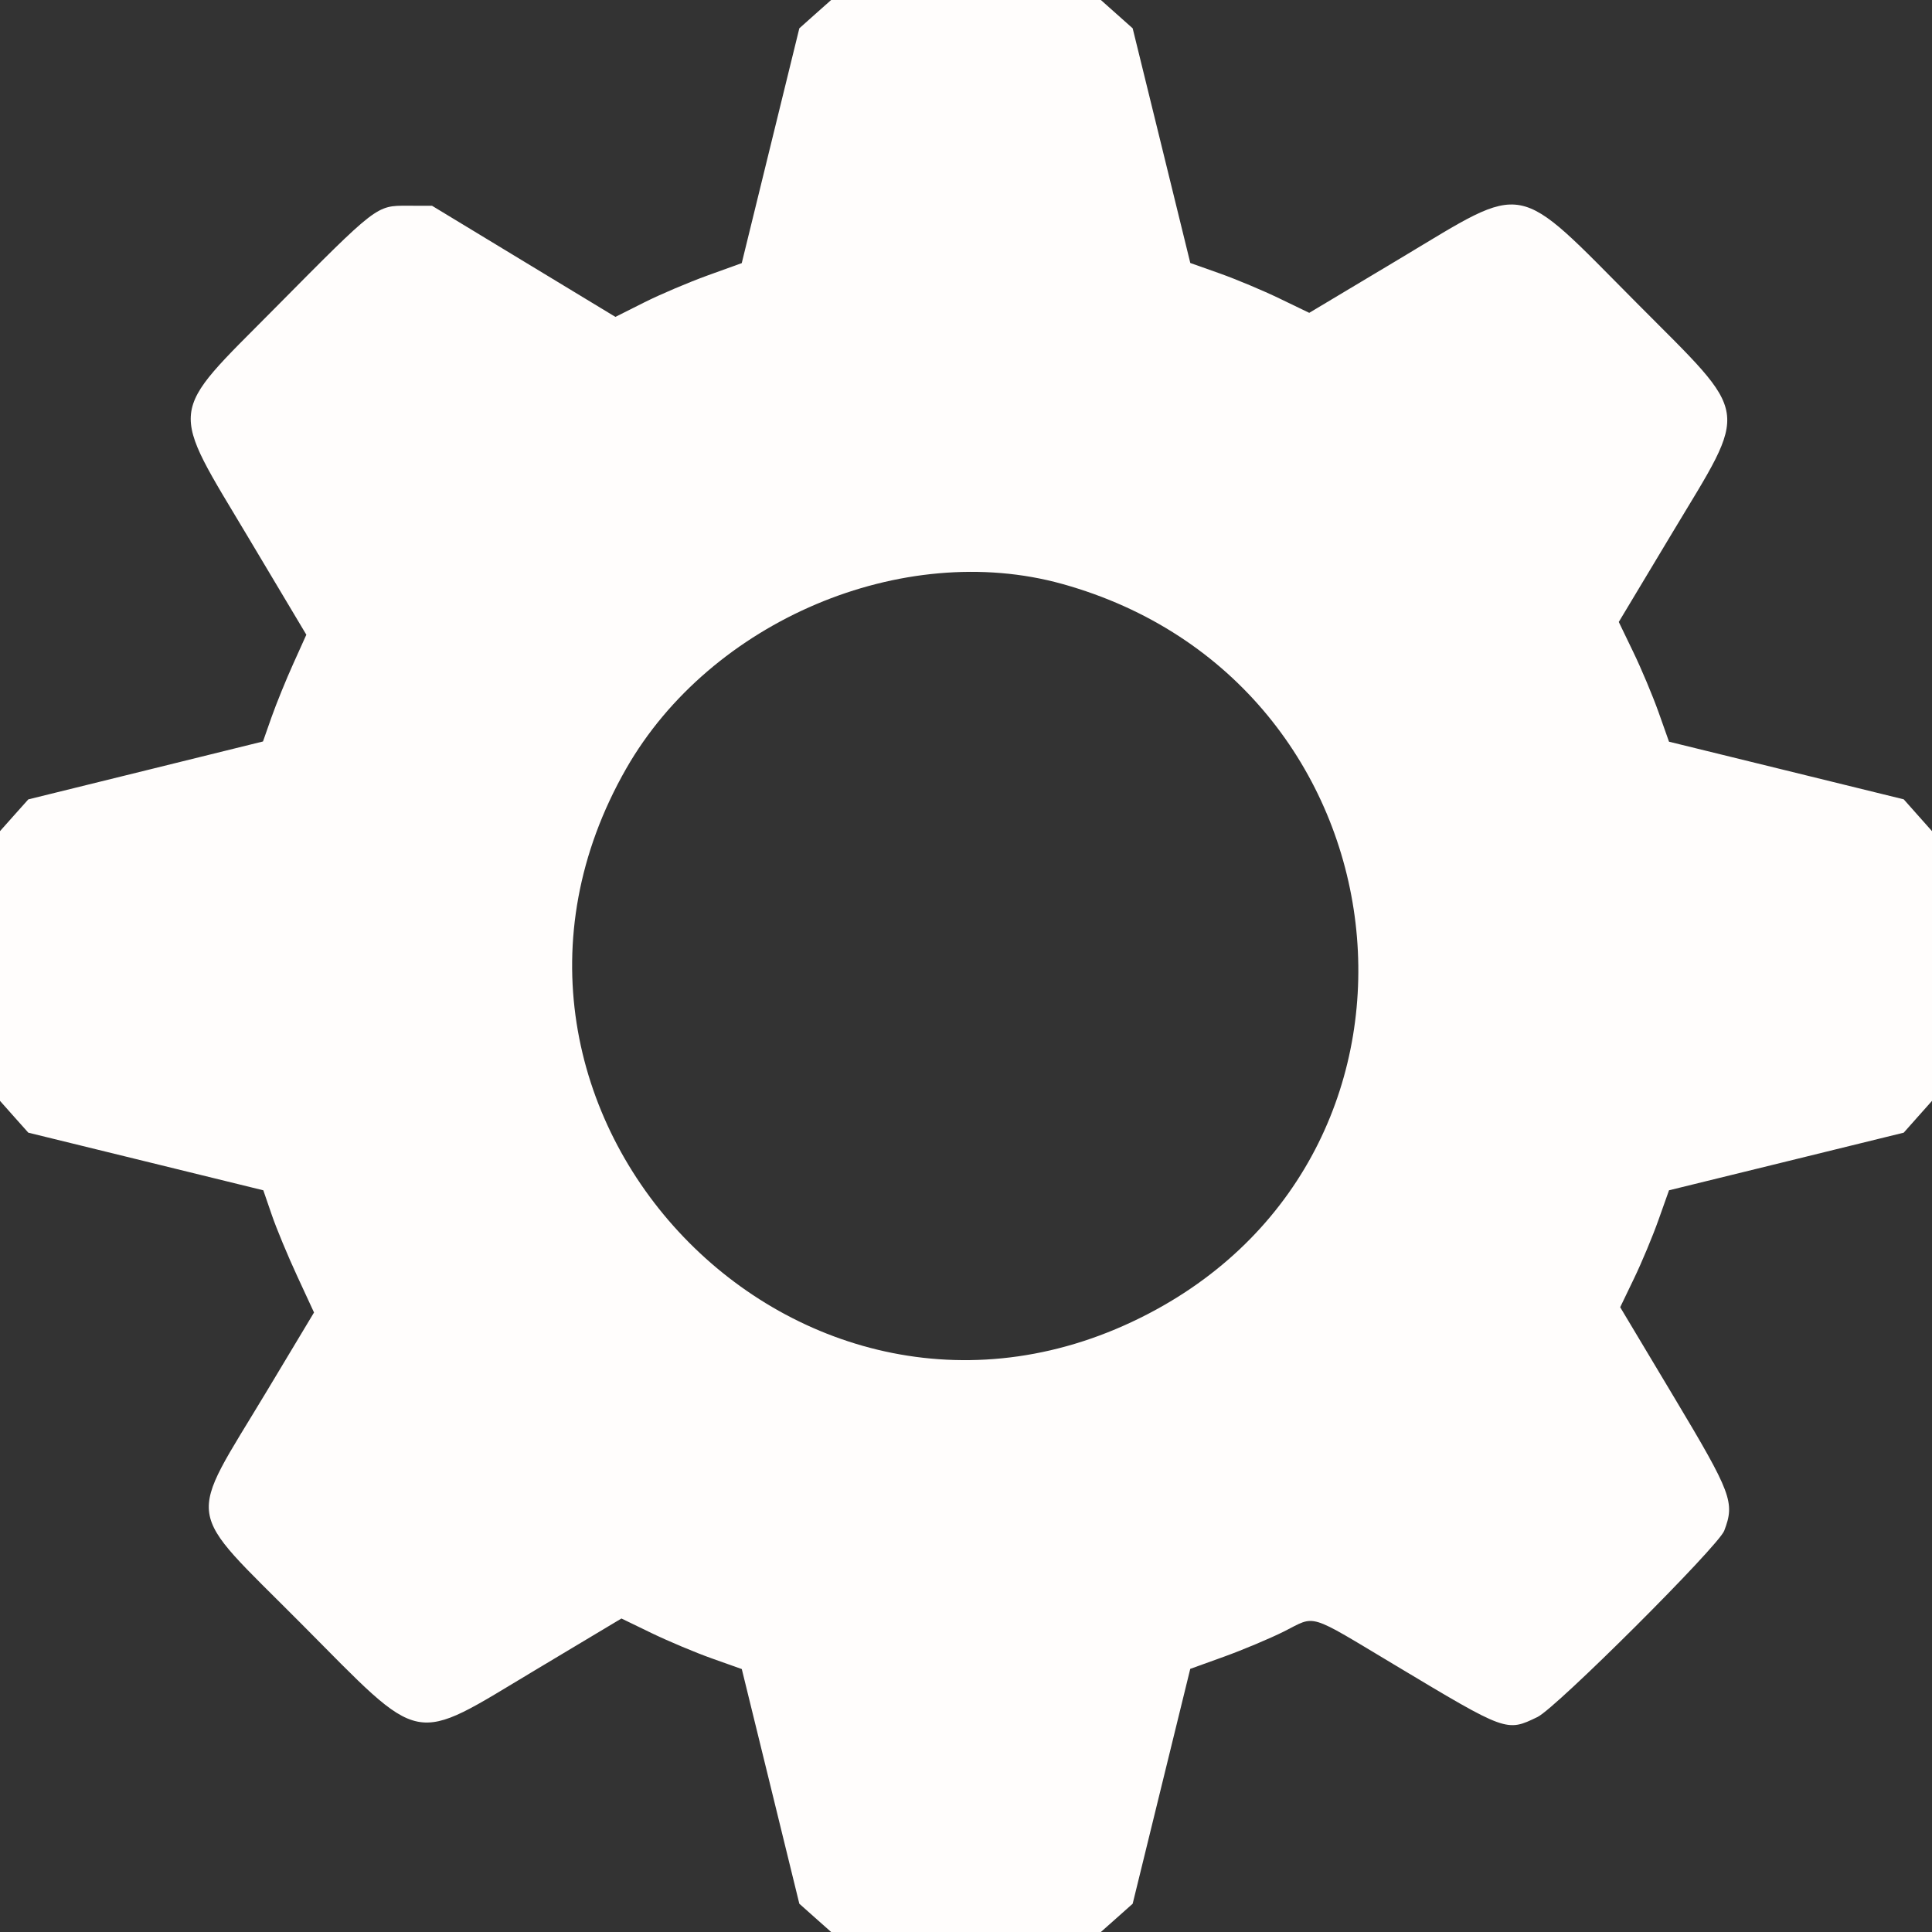 <svg width="41" height="41" viewBox="0 0 41 41" fill="none" xmlns="http://www.w3.org/2000/svg">
<rect x="0" y="0" width="41" height="41" fill="#333333" stroke="none"/>
<path fill-rule="evenodd" clip-rule="evenodd" d="M17.3 0.3L16.963 0.601L16.352 3.092L15.741 5.584L15.018 5.845C14.62 5.989 14.016 6.245 13.677 6.415L13.06 6.725L11.114 5.546L9.169 4.367L8.645 4.366C7.985 4.364 8.005 4.348 5.834 6.54C3.533 8.863 3.567 8.553 5.294 11.447L6.501 13.47L6.225 14.082C6.073 14.419 5.865 14.929 5.764 15.215L5.581 15.735L3.091 16.35L0.601 16.964L0.3 17.301L0 17.638V20.5V23.362L0.3 23.7L0.601 24.037L3.094 24.648L5.588 25.26L5.768 25.783C5.866 26.07 6.109 26.654 6.306 27.079L6.664 27.853L5.662 29.522C3.946 32.38 3.879 31.928 6.387 34.451C9.018 37.097 8.698 37.034 11.36 35.441L13.188 34.347L13.832 34.659C14.187 34.83 14.761 35.072 15.109 35.195L15.742 35.42L16.353 37.91L16.963 40.4L17.3 40.7L17.638 41H20.5H23.362L23.7 40.7L24.037 40.4L24.648 37.908L25.259 35.416L25.982 35.155C26.38 35.011 26.948 34.772 27.245 34.624C27.939 34.275 27.721 34.209 29.617 35.344C31.979 36.76 31.969 36.756 32.629 36.437C33.027 36.244 36.466 32.813 36.591 32.484C36.82 31.883 36.749 31.694 35.529 29.656L34.383 27.741L34.677 27.13C34.839 26.795 35.072 26.237 35.195 25.89L35.419 25.26L37.909 24.649L40.4 24.037L40.7 23.699L41 23.362V20.5V17.638L40.7 17.301L40.4 16.963L37.909 16.351L35.419 15.74L35.195 15.108C35.071 14.761 34.831 14.189 34.661 13.838L34.353 13.199L35.479 11.323C37.132 8.571 37.181 8.892 34.733 6.429C32.114 3.794 32.436 3.855 29.718 5.482L27.784 6.639L27.154 6.335C26.807 6.167 26.239 5.929 25.892 5.805L25.26 5.581L24.649 3.091L24.037 0.601L23.699 0.3L23.362 0H20.5H17.638L17.3 0.3ZM22.542 12.392C29.951 14.452 31.122 24.361 24.372 27.879C16.986 31.729 9.149 23.547 13.29 16.309C15.083 13.176 19.157 11.451 22.542 12.392Z" fill="#FFFDFC"/>
</svg>
